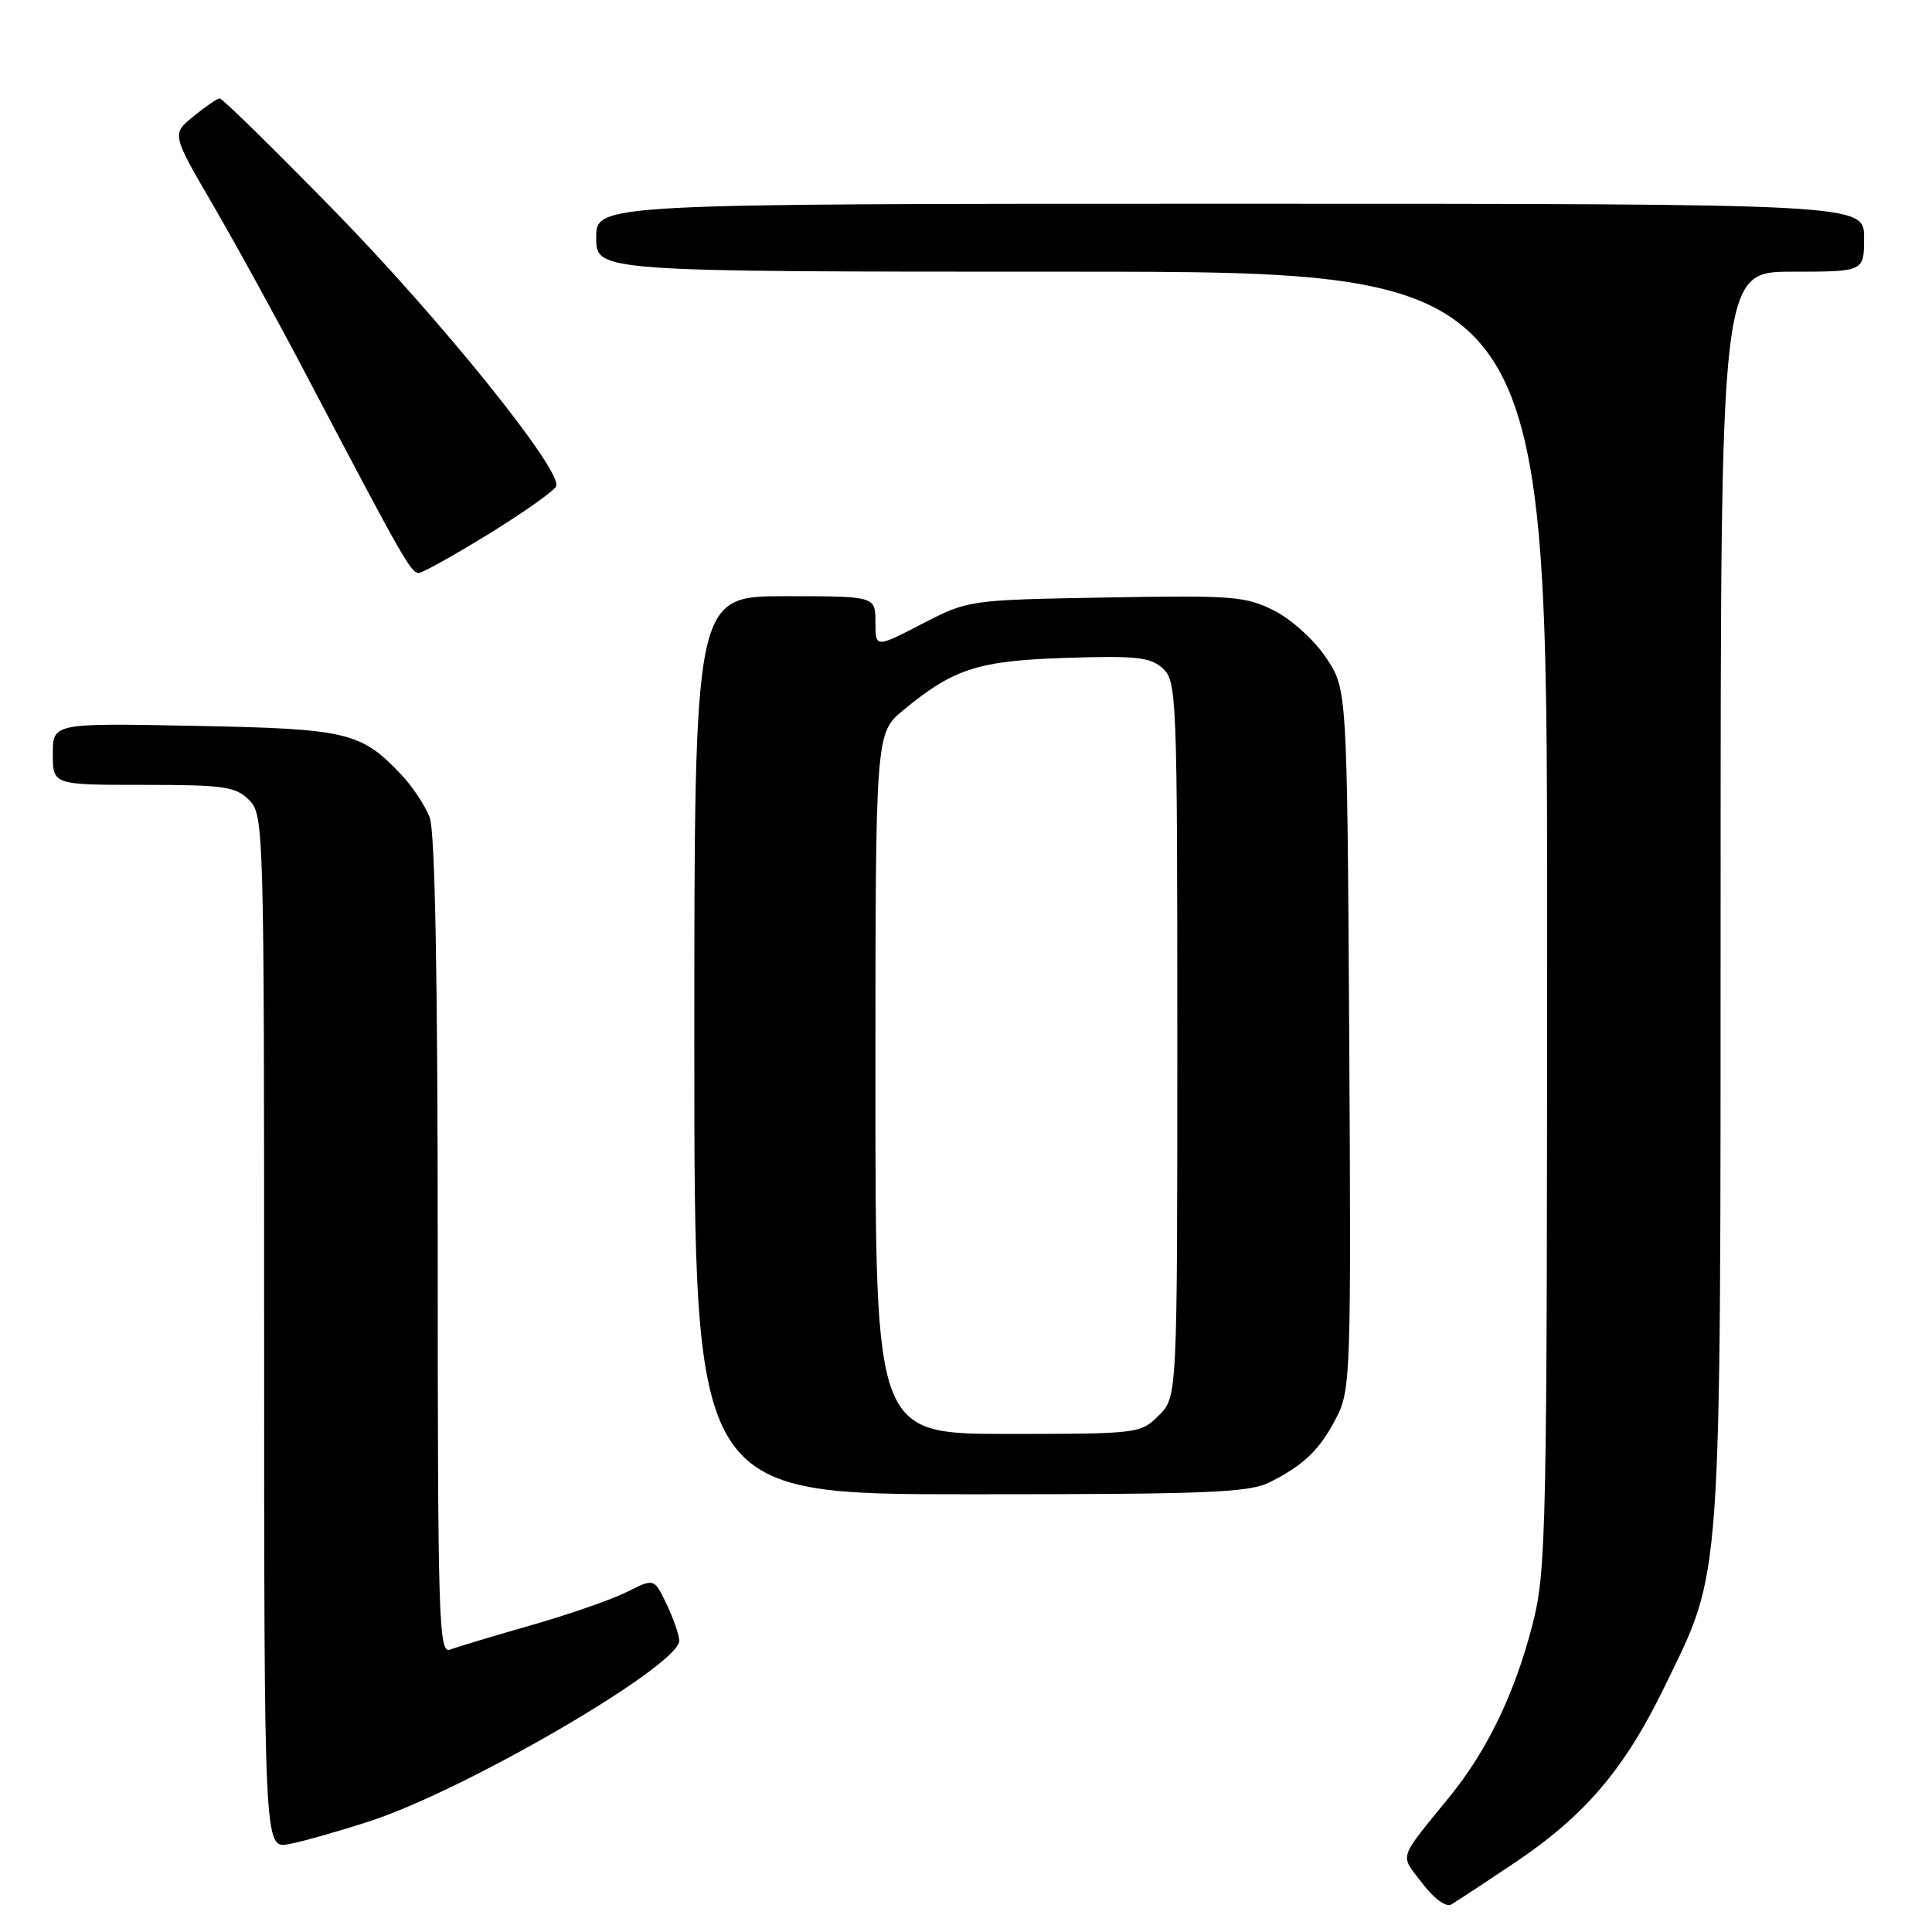 <?xml version="1.0" encoding="UTF-8" standalone="no"?>
<!DOCTYPE svg PUBLIC "-//W3C//DTD SVG 1.1//EN" "http://www.w3.org/Graphics/SVG/1.1/DTD/svg11.dtd" >
<svg xmlns="http://www.w3.org/2000/svg" xmlns:xlink="http://www.w3.org/1999/xlink" version="1.1" viewBox="0 0 256 256">
 <g >
 <path fill="currentColor"
d=" M 200.61 246.89 C 209.99 240.61 215.26 234.43 220.56 223.50 C 228.25 207.65 227.97 211.65 227.99 118.75 C 228.00 36.00 228.00 36.00 237.50 36.00 C 247.00 36.00 247.00 36.00 247.00 31.50 C 247.00 27.00 247.00 27.00 163.00 27.00 C 79.00 27.00 79.00 27.00 79.00 31.50 C 79.00 36.00 79.00 36.00 142.00 36.00 C 205.00 36.00 205.00 36.00 205.00 121.84 C 205.00 203.44 204.90 208.05 203.07 215.24 C 200.75 224.28 197.11 231.88 192.14 238.00 C 185.14 246.61 185.46 245.61 188.44 249.52 C 190.04 251.61 191.61 252.76 192.32 252.34 C 192.97 251.96 196.70 249.51 200.61 246.89 Z  M 49.00 241.32 C 61.80 237.14 90.00 220.70 90.00 217.41 C 90.00 216.67 89.25 214.50 88.34 212.59 C 86.69 209.12 86.69 209.12 83.09 210.93 C 81.12 211.93 75.40 213.92 70.39 215.35 C 65.38 216.78 60.54 218.24 59.64 218.58 C 58.13 219.16 58.00 214.87 58.00 165.17 C 58.00 129.42 57.64 110.18 56.94 108.32 C 56.35 106.77 54.66 104.22 53.19 102.66 C 47.81 96.98 46.07 96.57 25.75 96.18 C 7.00 95.81 7.00 95.81 7.00 99.91 C 7.00 104.00 7.00 104.00 19.00 104.00 C 29.67 104.00 31.22 104.22 33.00 106.00 C 34.96 107.96 35.00 109.33 35.00 176.47 C 35.00 244.95 35.00 244.95 38.25 244.36 C 40.04 244.03 44.88 242.66 49.00 241.32 Z  M 168.30 196.38 C 172.86 194.07 174.94 192.03 177.14 187.73 C 178.96 184.15 179.04 181.68 178.78 137.66 C 178.50 91.35 178.50 91.35 175.75 87.20 C 174.21 84.87 171.19 82.12 168.89 80.94 C 165.07 79.00 163.45 78.87 146.54 79.17 C 128.31 79.50 128.31 79.50 122.16 82.68 C 116.00 85.86 116.00 85.86 116.00 82.43 C 116.00 79.00 116.00 79.00 104.00 79.00 C 92.00 79.00 92.00 79.00 92.00 138.50 C 92.00 198.00 92.00 198.00 128.55 198.00 C 160.26 198.00 165.52 197.79 168.30 196.38 Z  M 64.93 70.65 C 69.56 67.79 73.51 64.98 73.70 64.41 C 74.42 62.24 58.54 42.52 44.43 28.06 C 36.34 19.78 29.45 13.02 29.11 13.04 C 28.78 13.06 27.21 14.13 25.63 15.42 C 22.75 17.77 22.75 17.77 28.21 27.14 C 31.21 32.29 36.86 42.58 40.75 50.00 C 53.36 74.01 54.48 75.98 55.50 75.92 C 56.05 75.88 60.29 73.51 64.93 70.65 Z  M 116.00 143.57 C 116.00 97.15 116.00 97.15 119.71 94.09 C 126.40 88.57 129.60 87.55 141.32 87.17 C 150.53 86.87 152.43 87.08 154.07 88.56 C 155.92 90.24 156.00 92.16 156.00 137.70 C 156.00 185.09 156.00 185.09 153.55 187.55 C 151.13 189.96 150.84 190.00 133.55 190.00 C 116.00 190.00 116.00 190.00 116.00 143.57 Z "/>
</g>
</svg>